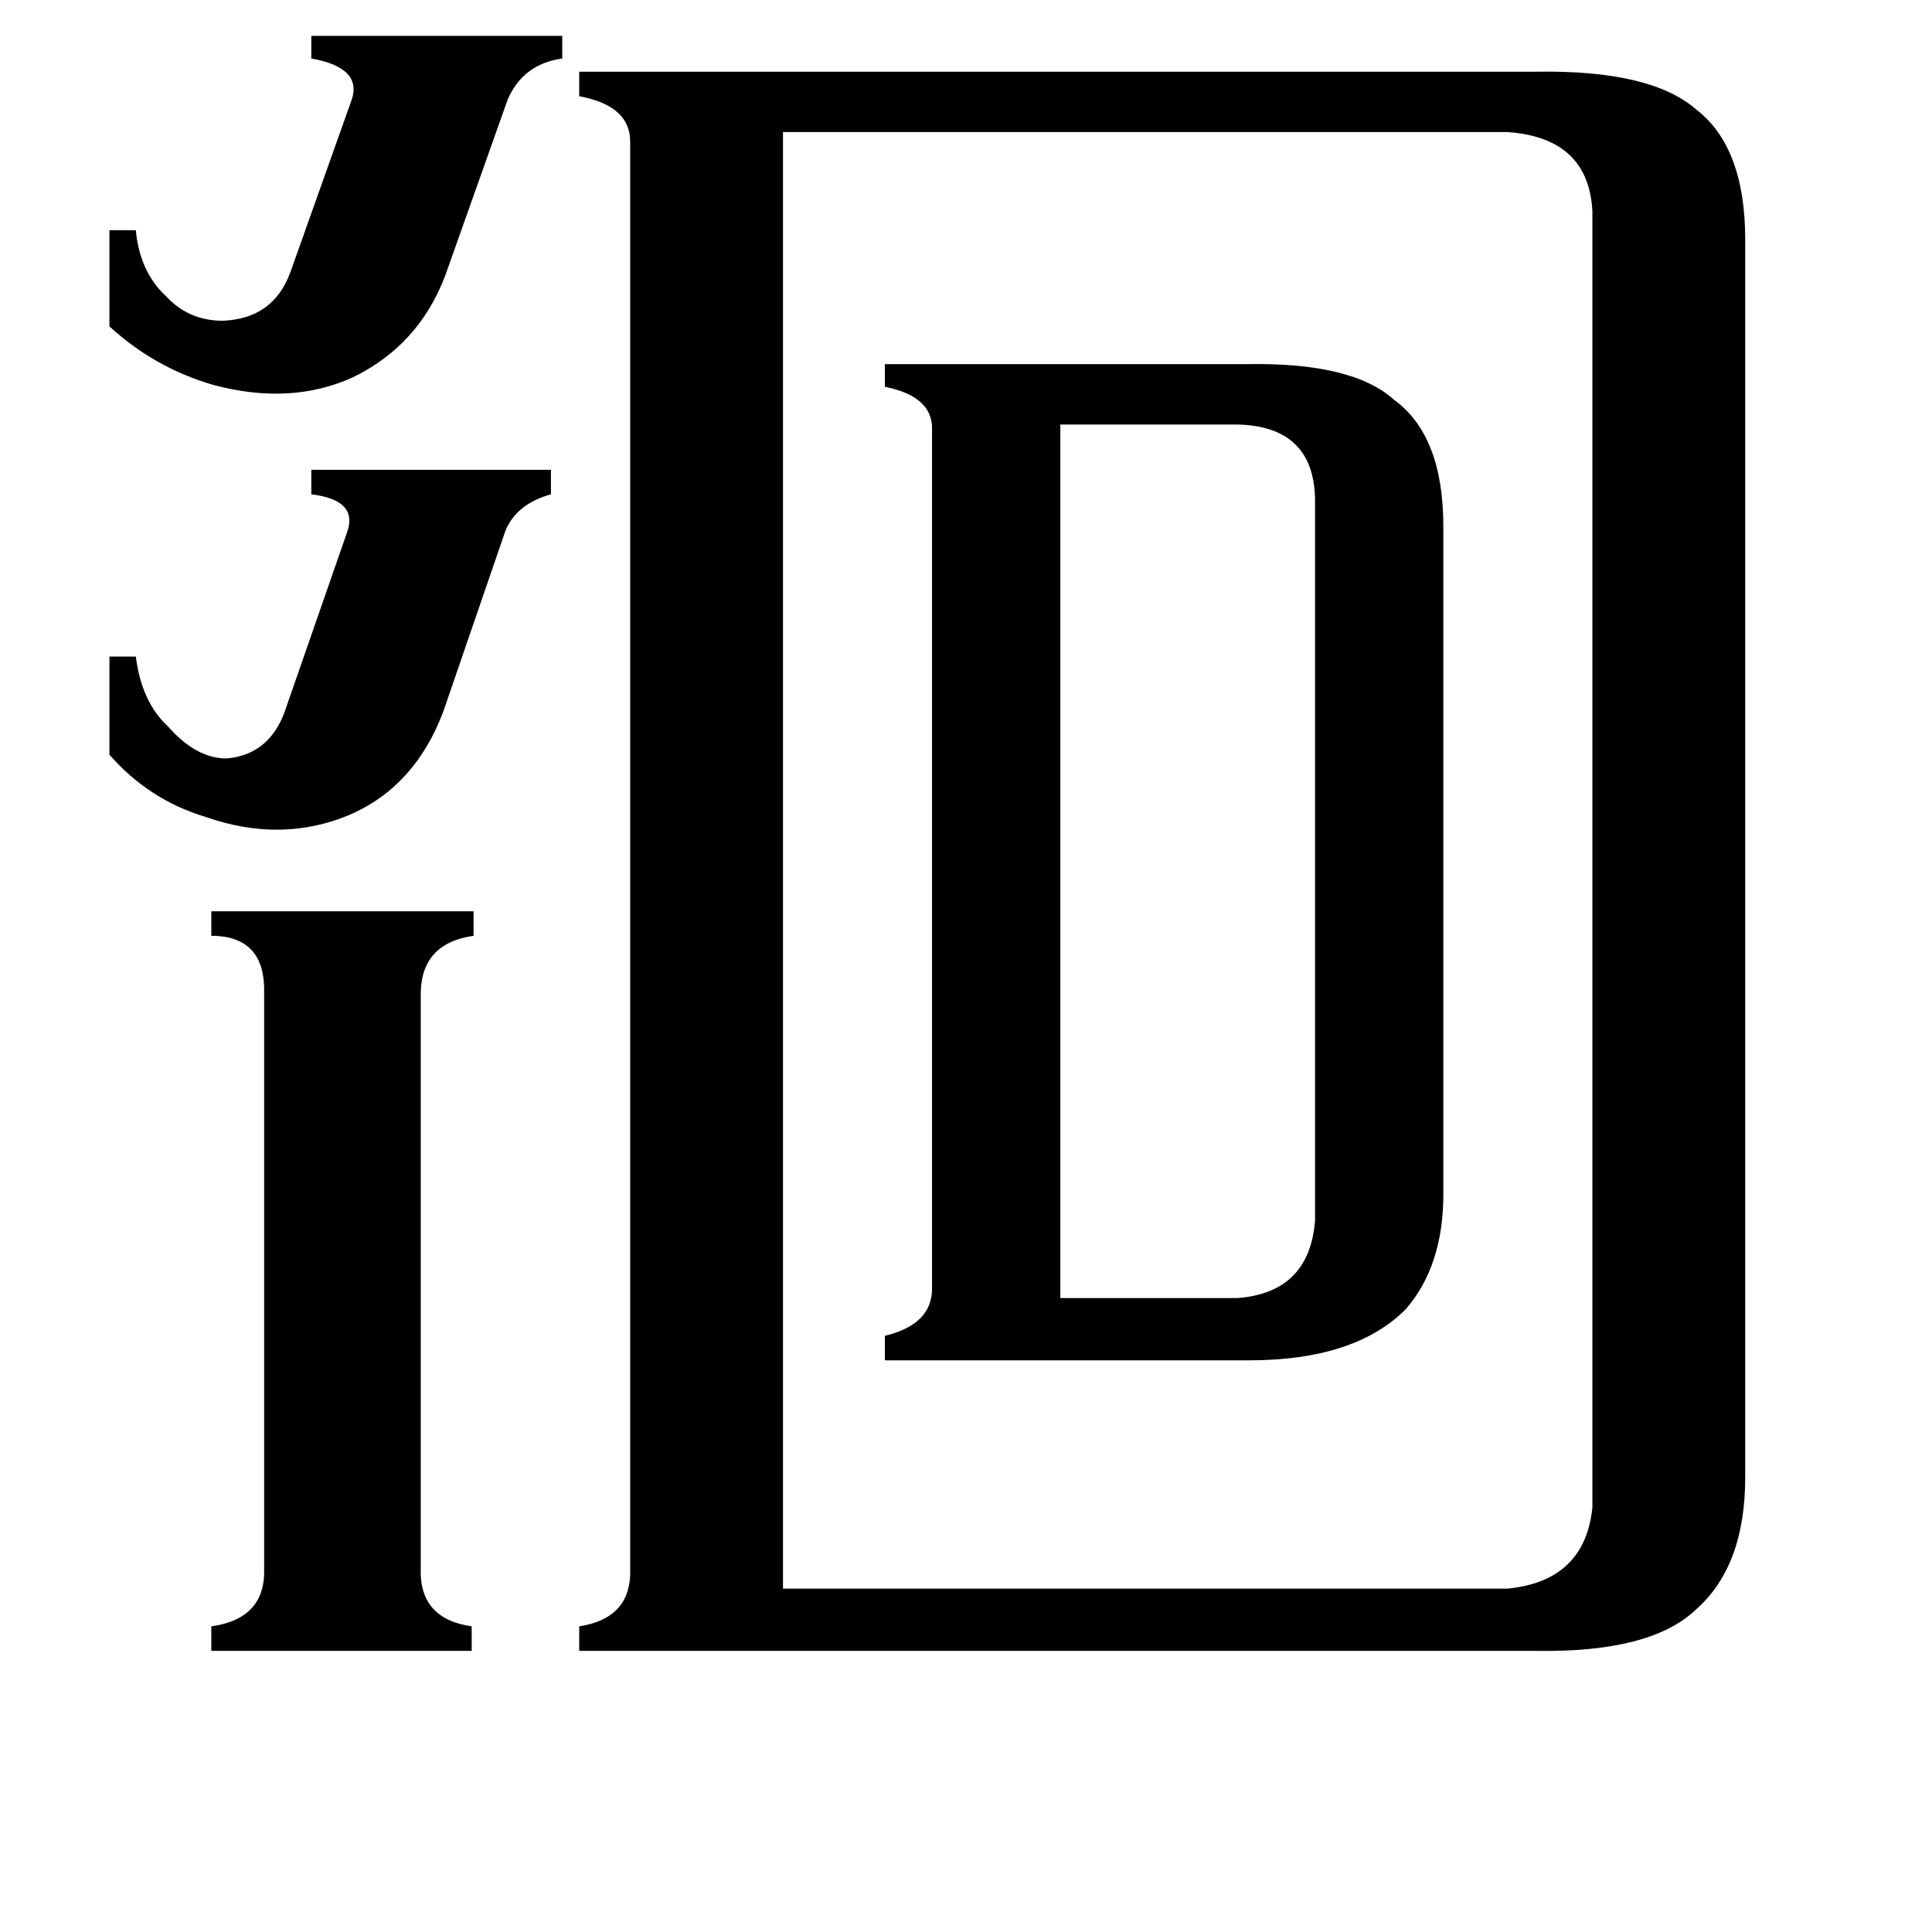 <svg xmlns="http://www.w3.org/2000/svg" viewBox="0 -800 1024 1024">
	<path fill="#000000" d="M562 -112H656Q694 -115 697 -153V-536Q696 -574 656 -575H562ZM469 -79V-92Q494 -98 494 -117V-573Q494 -590 469 -595V-607H661Q717 -608 739 -588Q765 -569 765 -521V-167Q765 -129 745 -106Q718 -79 662 -79ZM415 42H799Q840 38 844 -1V-688Q842 -727 799 -730H415ZM307 75V62Q333 58 334 35V-725Q334 -744 307 -749V-762H814Q875 -763 899 -742Q925 -722 925 -673V-17Q925 30 899 53Q875 76 814 75ZM223 31Q222 58 250 62V75H112V62Q141 58 140 31V-273Q141 -304 112 -304V-317H251V-304Q223 -300 223 -273ZM58 -452H72Q75 -428 89 -415Q104 -398 120 -398Q144 -400 152 -426L184 -518Q190 -535 165 -538V-551H292V-538Q274 -533 268 -519L235 -423Q220 -383 185 -368Q149 -353 109 -367Q79 -376 58 -400ZM58 -678H72Q74 -656 88 -643Q100 -630 118 -630Q145 -631 154 -656L186 -746Q193 -764 165 -769V-781H298V-769Q277 -766 269 -747L236 -654Q222 -617 187 -600Q154 -585 113 -596Q82 -605 58 -627Z"/>
</svg>